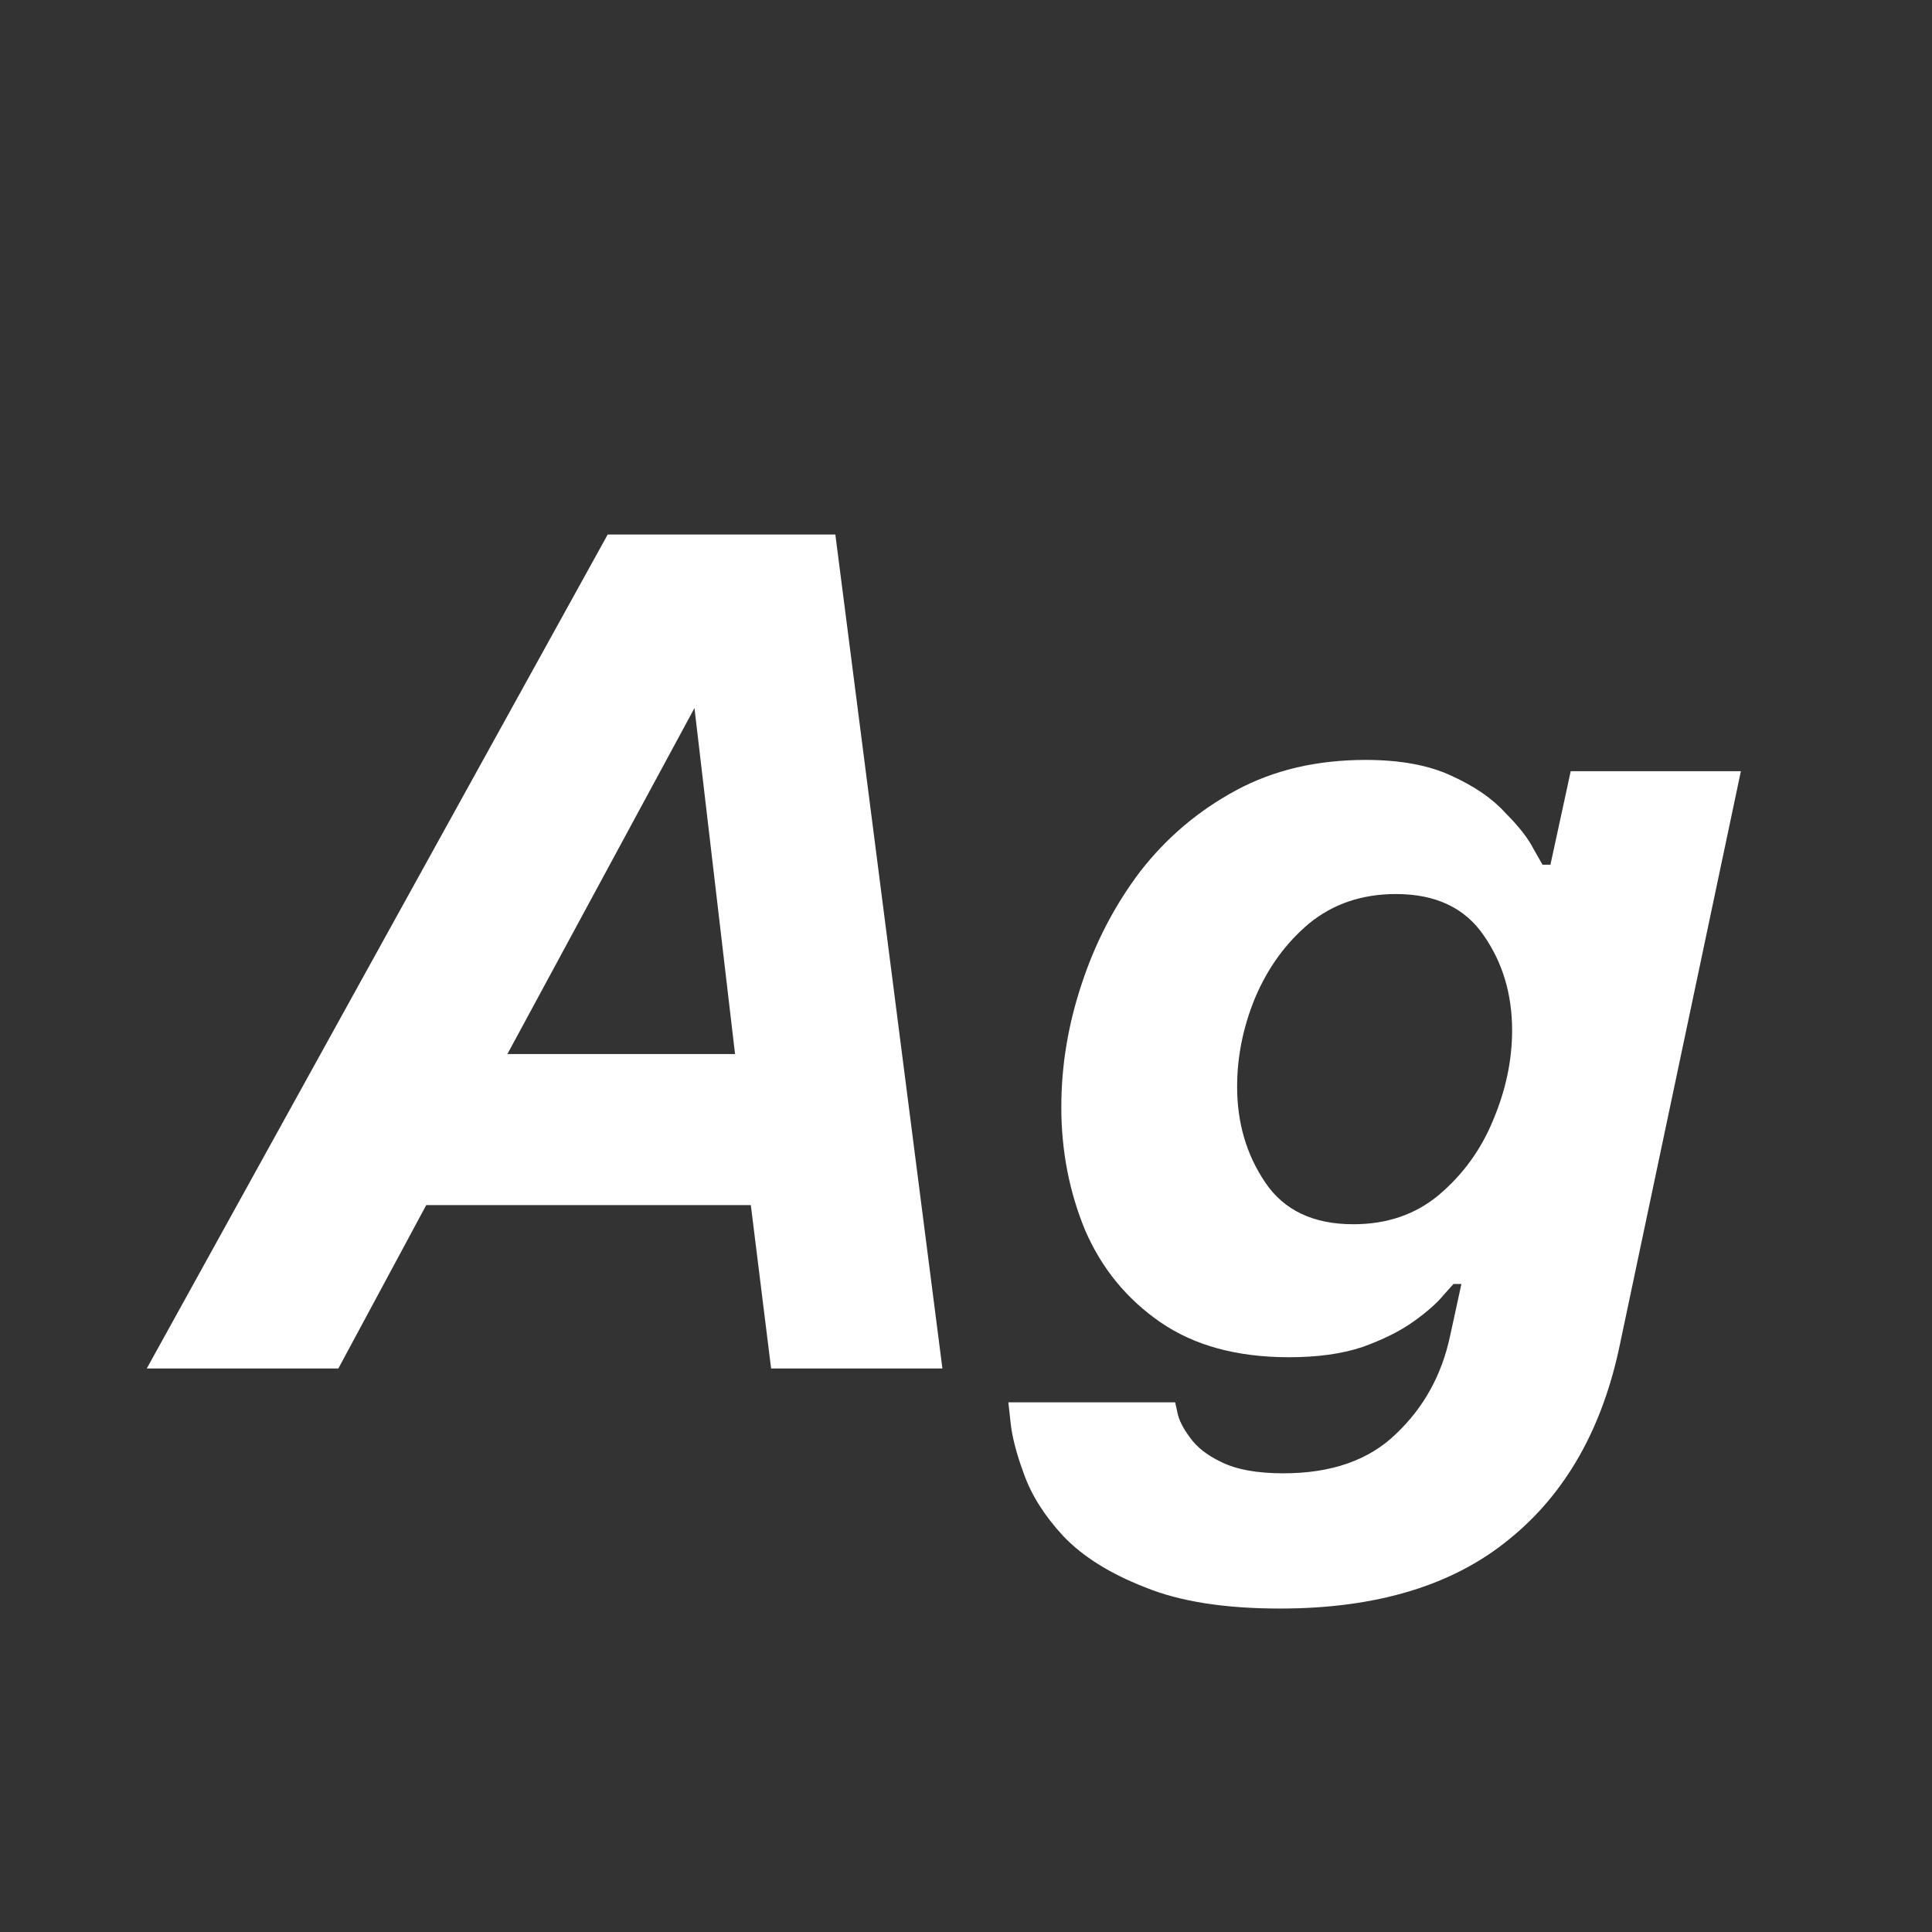 <svg width="24" height="24" viewBox="0 0 24 24" fill="none" xmlns="http://www.w3.org/2000/svg">
<rect x="0" y="0" width="24" height="24" fill="#333333" stroke="none"/>
<path d="M1.823 17L7.549 6.64H10.377L11.707 17H9.579L9.327 14.97H5.295L4.203 17H1.823ZM6.303 13.094H9.131L8.627 8.796L6.303 13.094ZM15.9 19.982C15.209 19.982 14.649 19.893 14.22 19.716C13.79 19.548 13.454 19.338 13.212 19.086C12.978 18.834 12.815 18.577 12.722 18.316C12.628 18.064 12.572 17.849 12.554 17.672C12.535 17.504 12.526 17.42 12.526 17.42H14.598C14.598 17.42 14.607 17.462 14.626 17.546C14.644 17.639 14.696 17.742 14.78 17.854C14.864 17.975 14.994 18.078 15.172 18.162C15.358 18.255 15.615 18.302 15.942 18.302C16.539 18.302 17.006 18.139 17.342 17.812C17.687 17.485 17.911 17.079 18.014 16.594L18.154 15.95H18.056C18.056 15.95 18.014 15.997 17.93 16.09C17.855 16.183 17.734 16.291 17.566 16.412C17.398 16.533 17.183 16.641 16.922 16.734C16.67 16.818 16.366 16.86 16.012 16.86C15.368 16.86 14.836 16.715 14.416 16.426C13.996 16.137 13.683 15.754 13.478 15.278C13.282 14.802 13.184 14.293 13.184 13.752C13.184 13.239 13.268 12.73 13.436 12.226C13.604 11.713 13.846 11.246 14.164 10.826C14.49 10.406 14.887 10.07 15.354 9.818C15.82 9.566 16.357 9.44 16.964 9.44C17.393 9.44 17.748 9.505 18.028 9.636C18.317 9.767 18.541 9.921 18.7 10.098C18.868 10.266 18.984 10.415 19.05 10.546C19.124 10.677 19.162 10.742 19.162 10.742H19.26L19.512 9.58H21.626L20.128 16.678C19.913 17.733 19.456 18.545 18.756 19.114C18.056 19.693 17.104 19.982 15.9 19.982ZM16.81 15.208C17.23 15.208 17.584 15.087 17.874 14.844C18.172 14.592 18.396 14.284 18.546 13.92C18.704 13.547 18.784 13.173 18.784 12.8C18.784 12.352 18.667 11.96 18.434 11.624C18.2 11.279 17.836 11.106 17.342 11.106C16.922 11.106 16.562 11.227 16.264 11.47C15.974 11.713 15.75 12.021 15.592 12.394C15.442 12.758 15.368 13.127 15.368 13.5C15.368 13.948 15.484 14.345 15.718 14.69C15.951 15.035 16.315 15.208 16.81 15.208Z" fill="white"/>
</svg>
